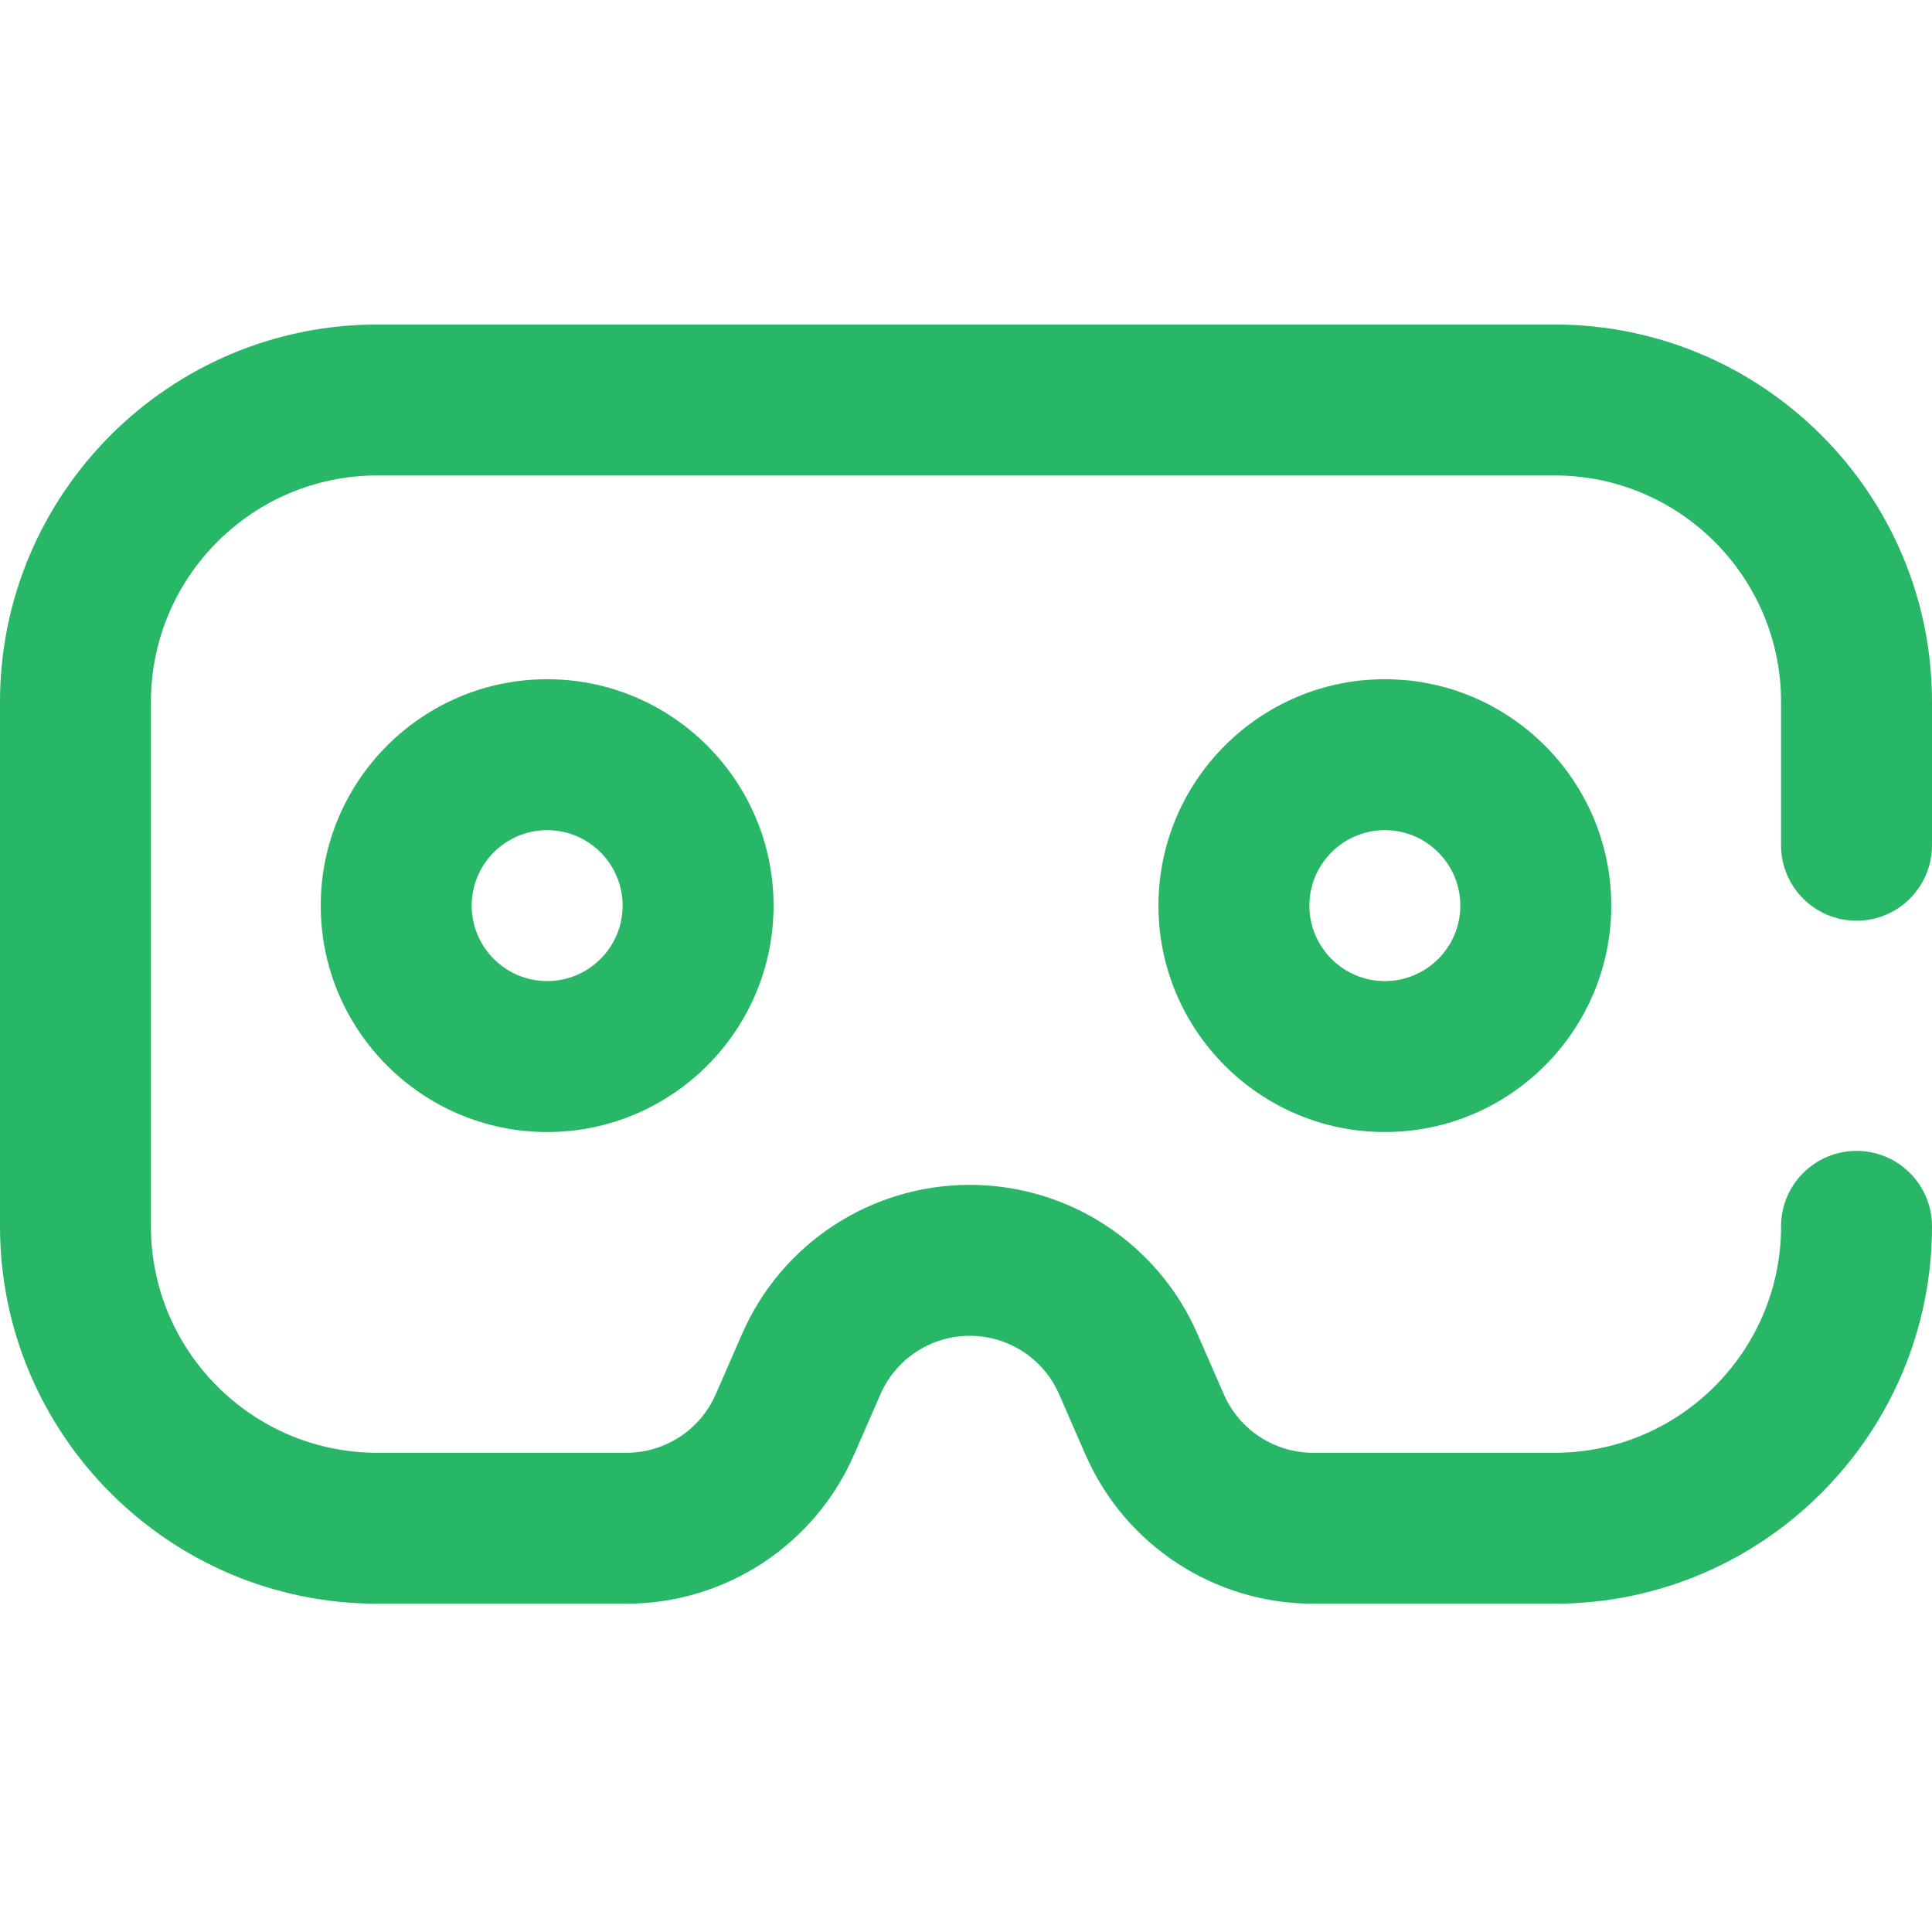 <svg viewBox="0 -86 512 512" xmlns="http://www.w3.org/2000/svg">
  <g fill="#28B766">
  <path d="m412 339h-64c-26.176 0-49.859-15.5-60.332-39.488l-6.992-16.016c-4.109-9.414-13.402-15.496-23.676-15.496s-19.562 6.082-23.676 15.496l-6.992 16.016c-10.473 23.988-34.156 39.488-60.332 39.488h-66c-55.141 0-100-44.859-100-100v-139c0-55.141 44.859-100 100-100h312c55.141 0 100 44.859 100 100v38c0 11.047-8.953 20-20 20s-20-8.953-20-20v-38c0-33.086-26.914-60-60-60h-312c-33.086 0-60 26.914-60 60v139c0 33.086 26.914 60 60 60h66c10.27 0 19.562-6.082 23.676-15.496l6.992-16.016c10.473-23.988 34.156-39.488 60.332-39.488s49.859 15.5 60.332 39.488l6.992 16.016c4.109 9.414 13.402 15.496 23.676 15.496h64c33.086 0 60-26.914 60-60 0-11.047 8.953-20 20-20s20 8.953 20 20c0 55.141-44.859 100-100 100zm15-185c0-33.086-26.914-60-60-60s-60 26.914-60 60 26.914 60 60 60 60-26.914 60-60zm-40 0c0 11.027-8.973 20-20 20s-20-8.973-20-20 8.973-20 20-20 20 8.973 20 20zm-182 0c0-33.086-26.914-60-60-60s-60 26.914-60 60 26.914 60 60 60 60-26.914 60-60zm-40 0c0 11.027-8.973 20-20 20s-20-8.973-20-20 8.973-20 20-20 20 8.973 20 20zm0 0"/>
  </g>
</svg>